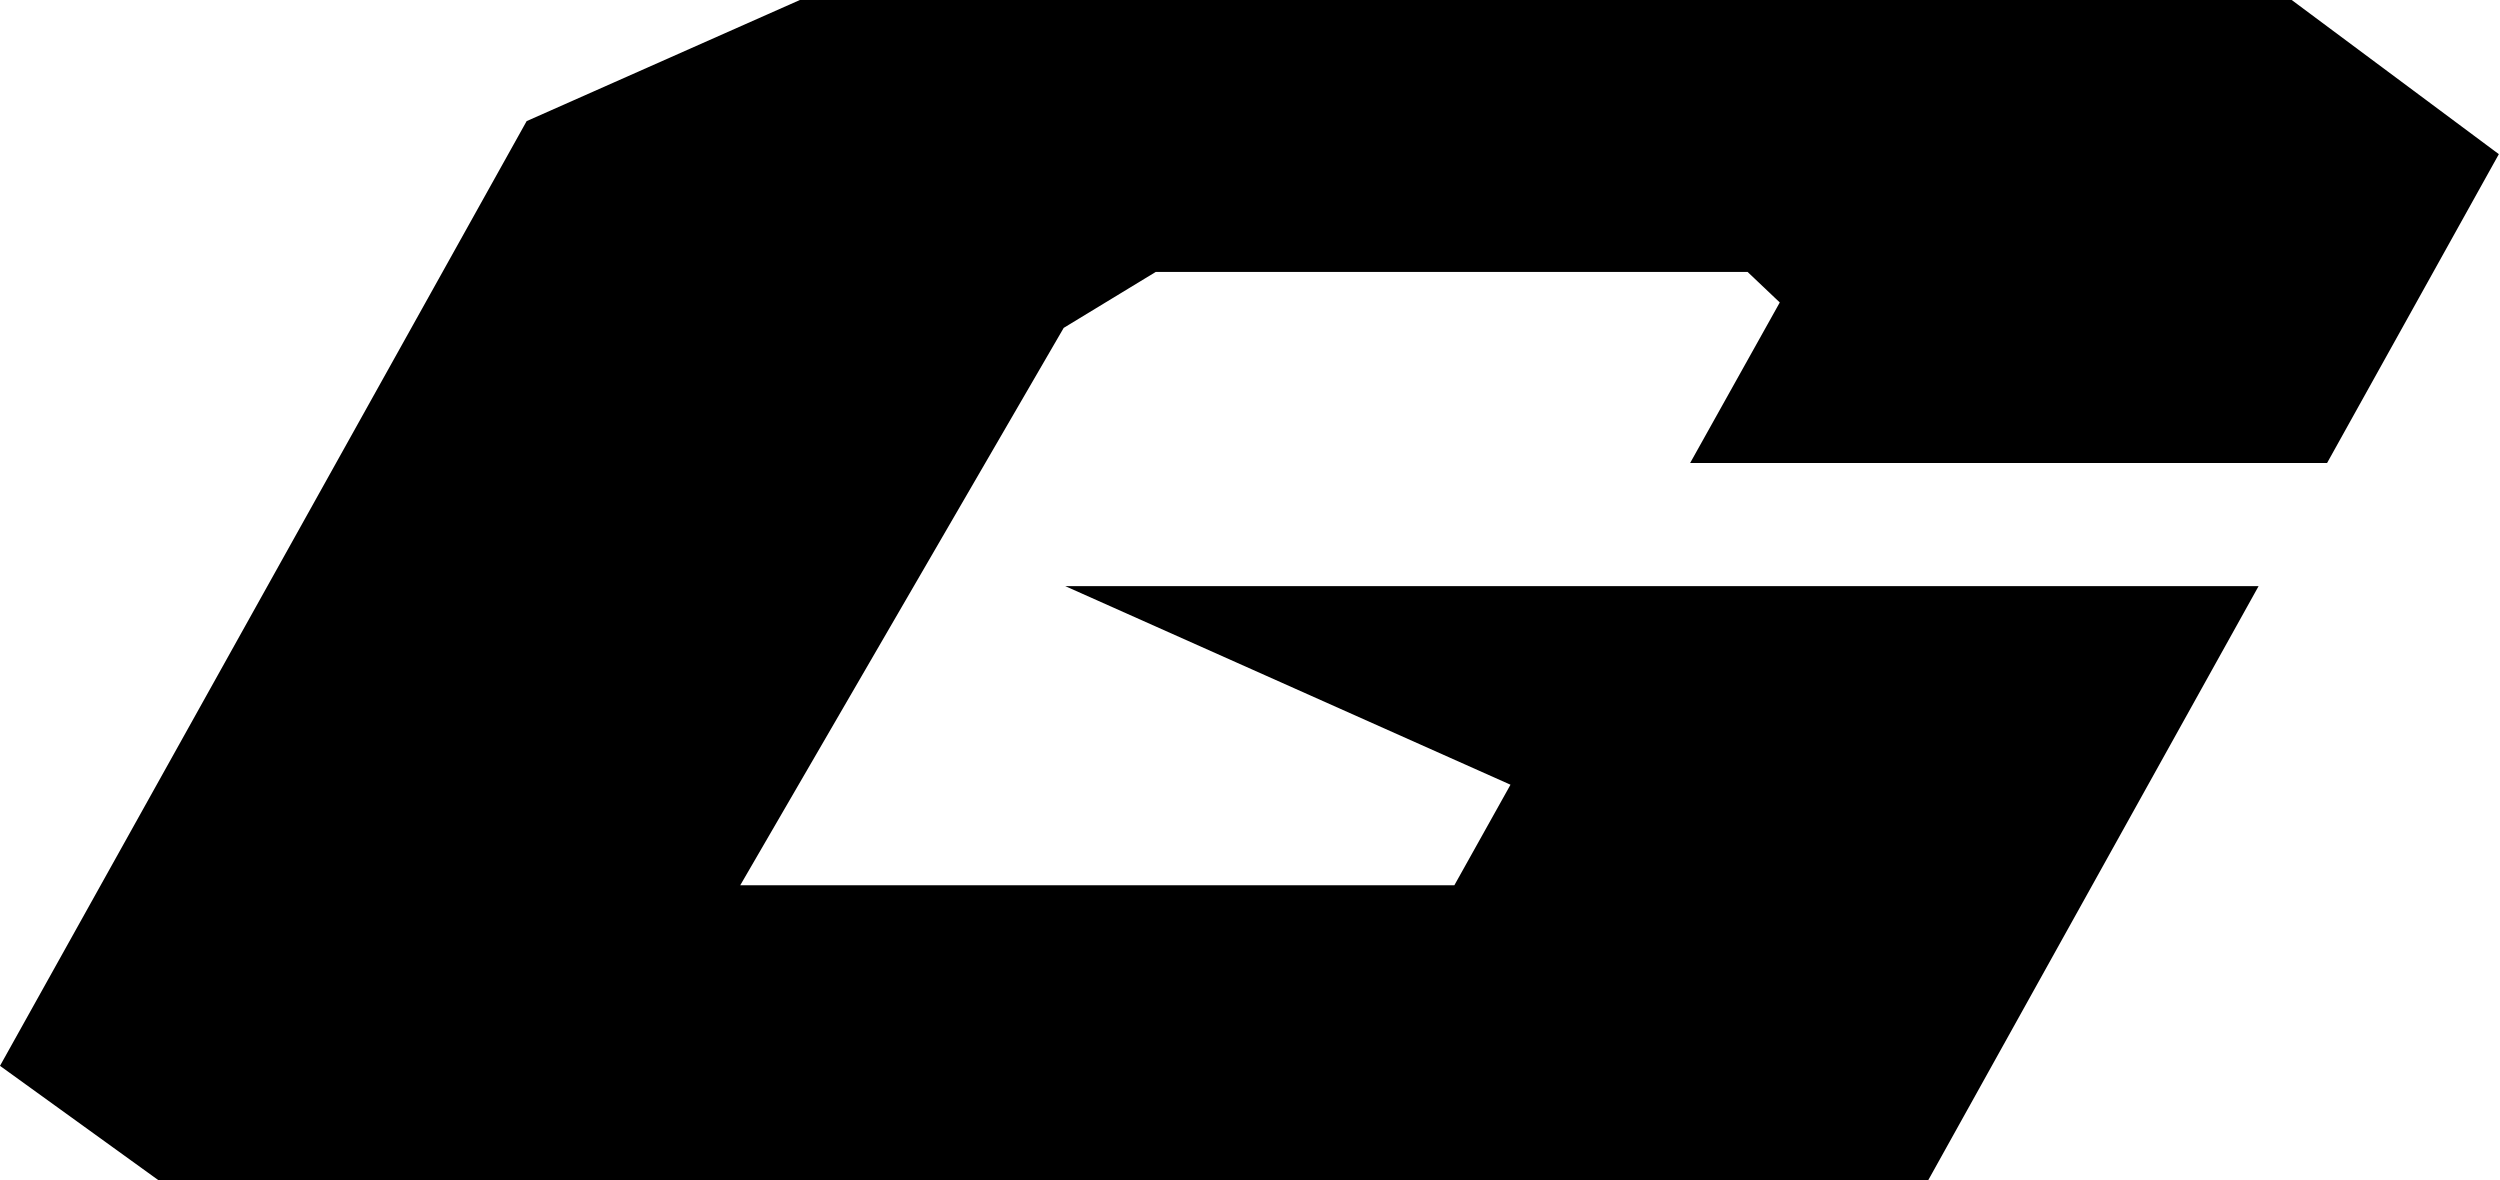<svg width="1059" height="500" viewBox="0 0 1059 500" fill="none" xmlns="http://www.w3.org/2000/svg">
<path d="M173.099 500H67.203L0 451.489L223.085 51.308L338.831 0H654.798H970.765L1058.51 65.302L985.75 196.126H715.94L753.91 128.124L740.288 115.199H489.561L450.584 138.891L313.565 374.998H616.064L639.845 332.406L451.257 248.293H956.737L816.757 500H639.845H328.191H173.099Z" fill="black"/>
</svg>
